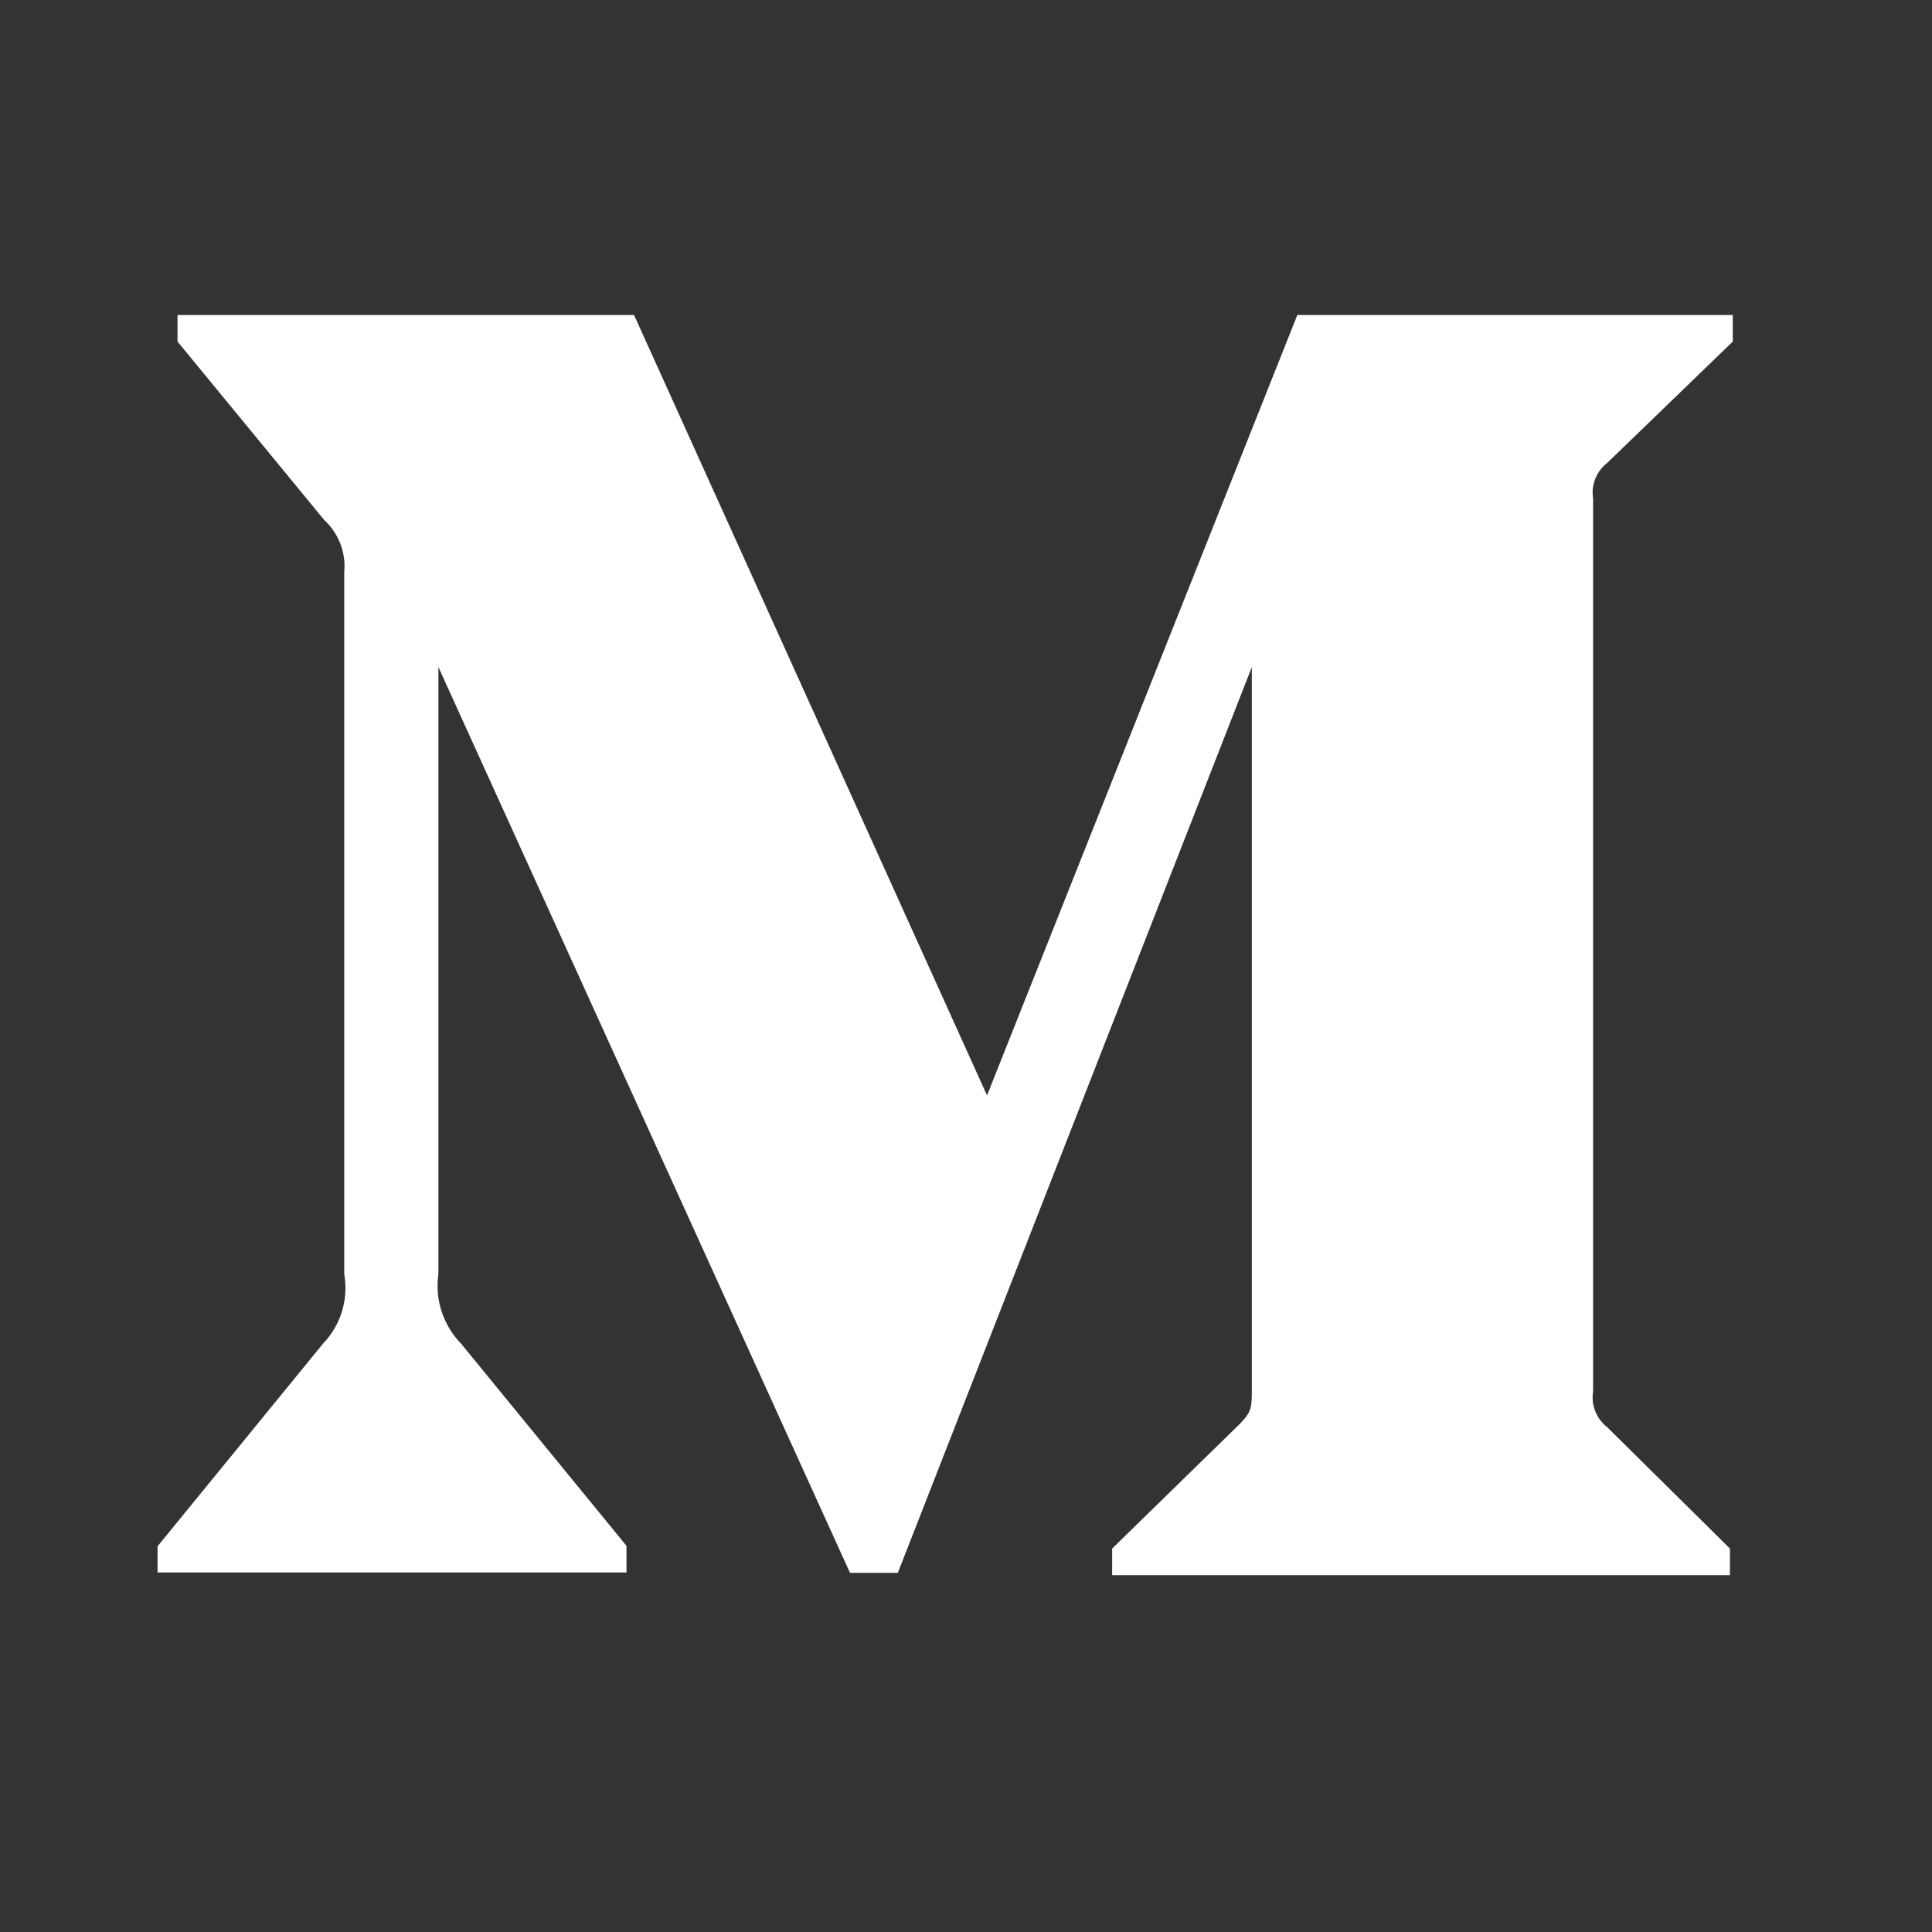 <svg width="34" height="34" viewBox="0 0 34 34" fill="none" xmlns="http://www.w3.org/2000/svg">
<rect x="0" y="0" width="34" height="34" fill="#333333" stroke="none"/>
<g id="icon_link3">
<mask id="mask0_1431_18517" style="mask-type:alpha" maskUnits="userSpaceOnUse" x="0" y="0" width="34" height="34">
<rect id="Rectangle 190" width="33.265" height="33.265" fill="#87CD00"/>
</mask>
<g mask="url(#mask0_1431_18517)">
<path id="Vector" d="M28.282 8.149L30.494 6.011V5.543H22.831L17.37 19.277L11.158 5.543H3.124V6.011L5.708 9.154C5.961 9.387 6.091 9.728 6.058 10.069V22.421C6.137 22.867 5.997 23.321 5.686 23.644L2.773 27.212V27.672H11.025V27.204L8.115 23.647C7.801 23.324 7.65 22.874 7.715 22.424V11.739L14.959 27.68H15.8L22.03 11.739V24.439C22.03 24.773 22.03 24.841 21.814 25.063L19.572 27.252V27.72H30.444V27.252L28.282 25.114C28.094 24.968 27.997 24.725 28.036 24.489V8.773C27.997 8.537 28.094 8.294 28.282 8.149Z" fill="white"/>
</g>
</g>
</svg>
